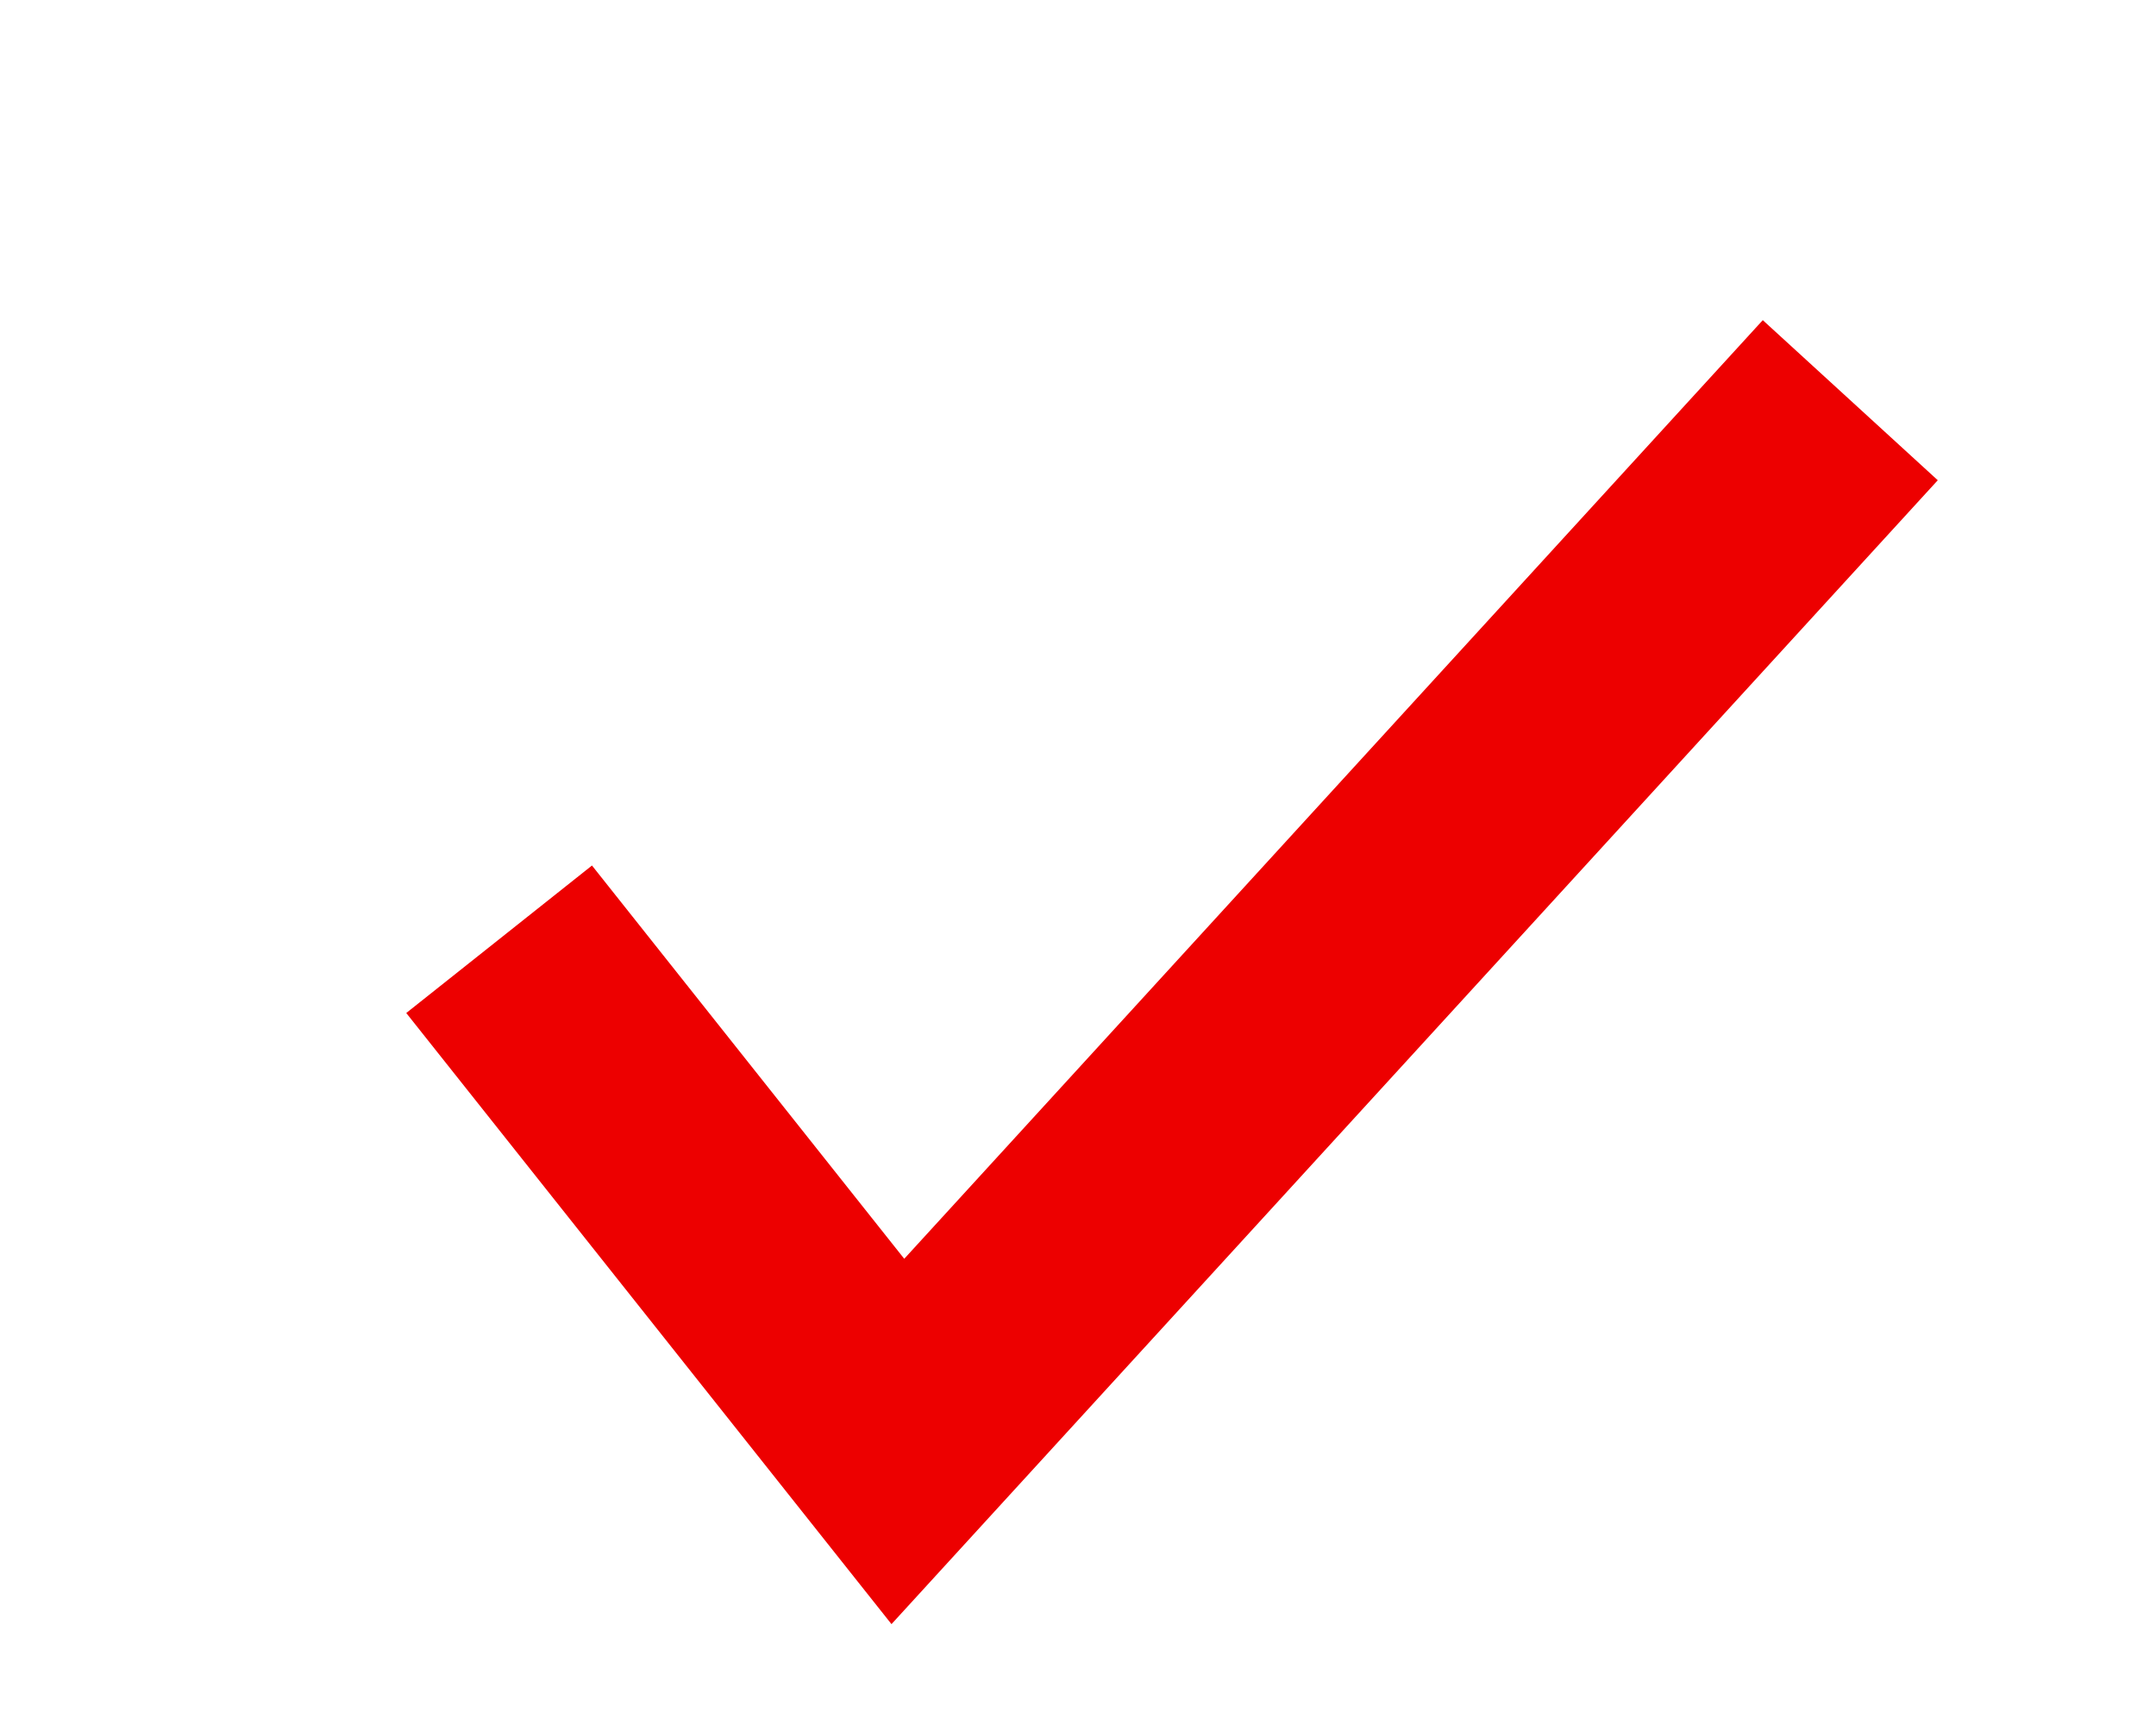 <?xml version="1.0" encoding="UTF-8" standalone="no"?>
<!-- Created with Inkscape (http://www.inkscape.org/) -->

<svg
   xmlns:dc="http://purl.org/dc/elements/1.1/"
   xmlns:cc="http://creativecommons.org/ns#"
   xmlns:rdf="http://www.w3.org/1999/02/22-rdf-syntax-ns#"
   xmlns:svg="http://www.w3.org/2000/svg"
   xmlns="http://www.w3.org/2000/svg"
   version="1.1"
   width="100%"
   height="100%"
   viewBox="0 0 20 16"
   id="button-image-close">
  <defs
     id="defs13">
    <filter
       x="-0.25"
       y="-0.25"
       width="1.5"
       height="1.5"
       color-interpolation-filters="sRGB"
       id="filter4184">
      <feGaussianBlur
         result="blur"
         stdDeviation="0.5"
         in="SourceAlpha"
         id="feGaussianBlur4186" />
      <feColorMatrix
         values="1 0 0 0 0 0 1 0 0 0 0 0 1 0 0 0 0 0 0.5 0 "
         type="matrix"
         result="bluralpha"
         id="feColorMatrix4188" />
      <feOffset
         result="offsetBlur"
         dy="1"
         dx="1"
         in="bluralpha"
         id="feOffset4190" />
      <feMerge
         id="feMerge4192">
        <feMergeNode
           in="offsetBlur"
           id="feMergeNode4194" />
        <feMergeNode
           in="SourceGraphic"
           id="feMergeNode4196" />
      </feMerge>
    </filter>
  </defs>
  <path
     d="M 3.63,7.712 7.329,12.37 16.164,2.712"
     id="path2994"
     style="fill:none;stroke:#ed0000;stroke-width:2.2;stroke-linecap:butt;stroke-linejoin:miter;stroke-miterlimit:4;stroke-opacity:1;stroke-dasharray:none;filter:url(#filter4184)" />
</svg>
